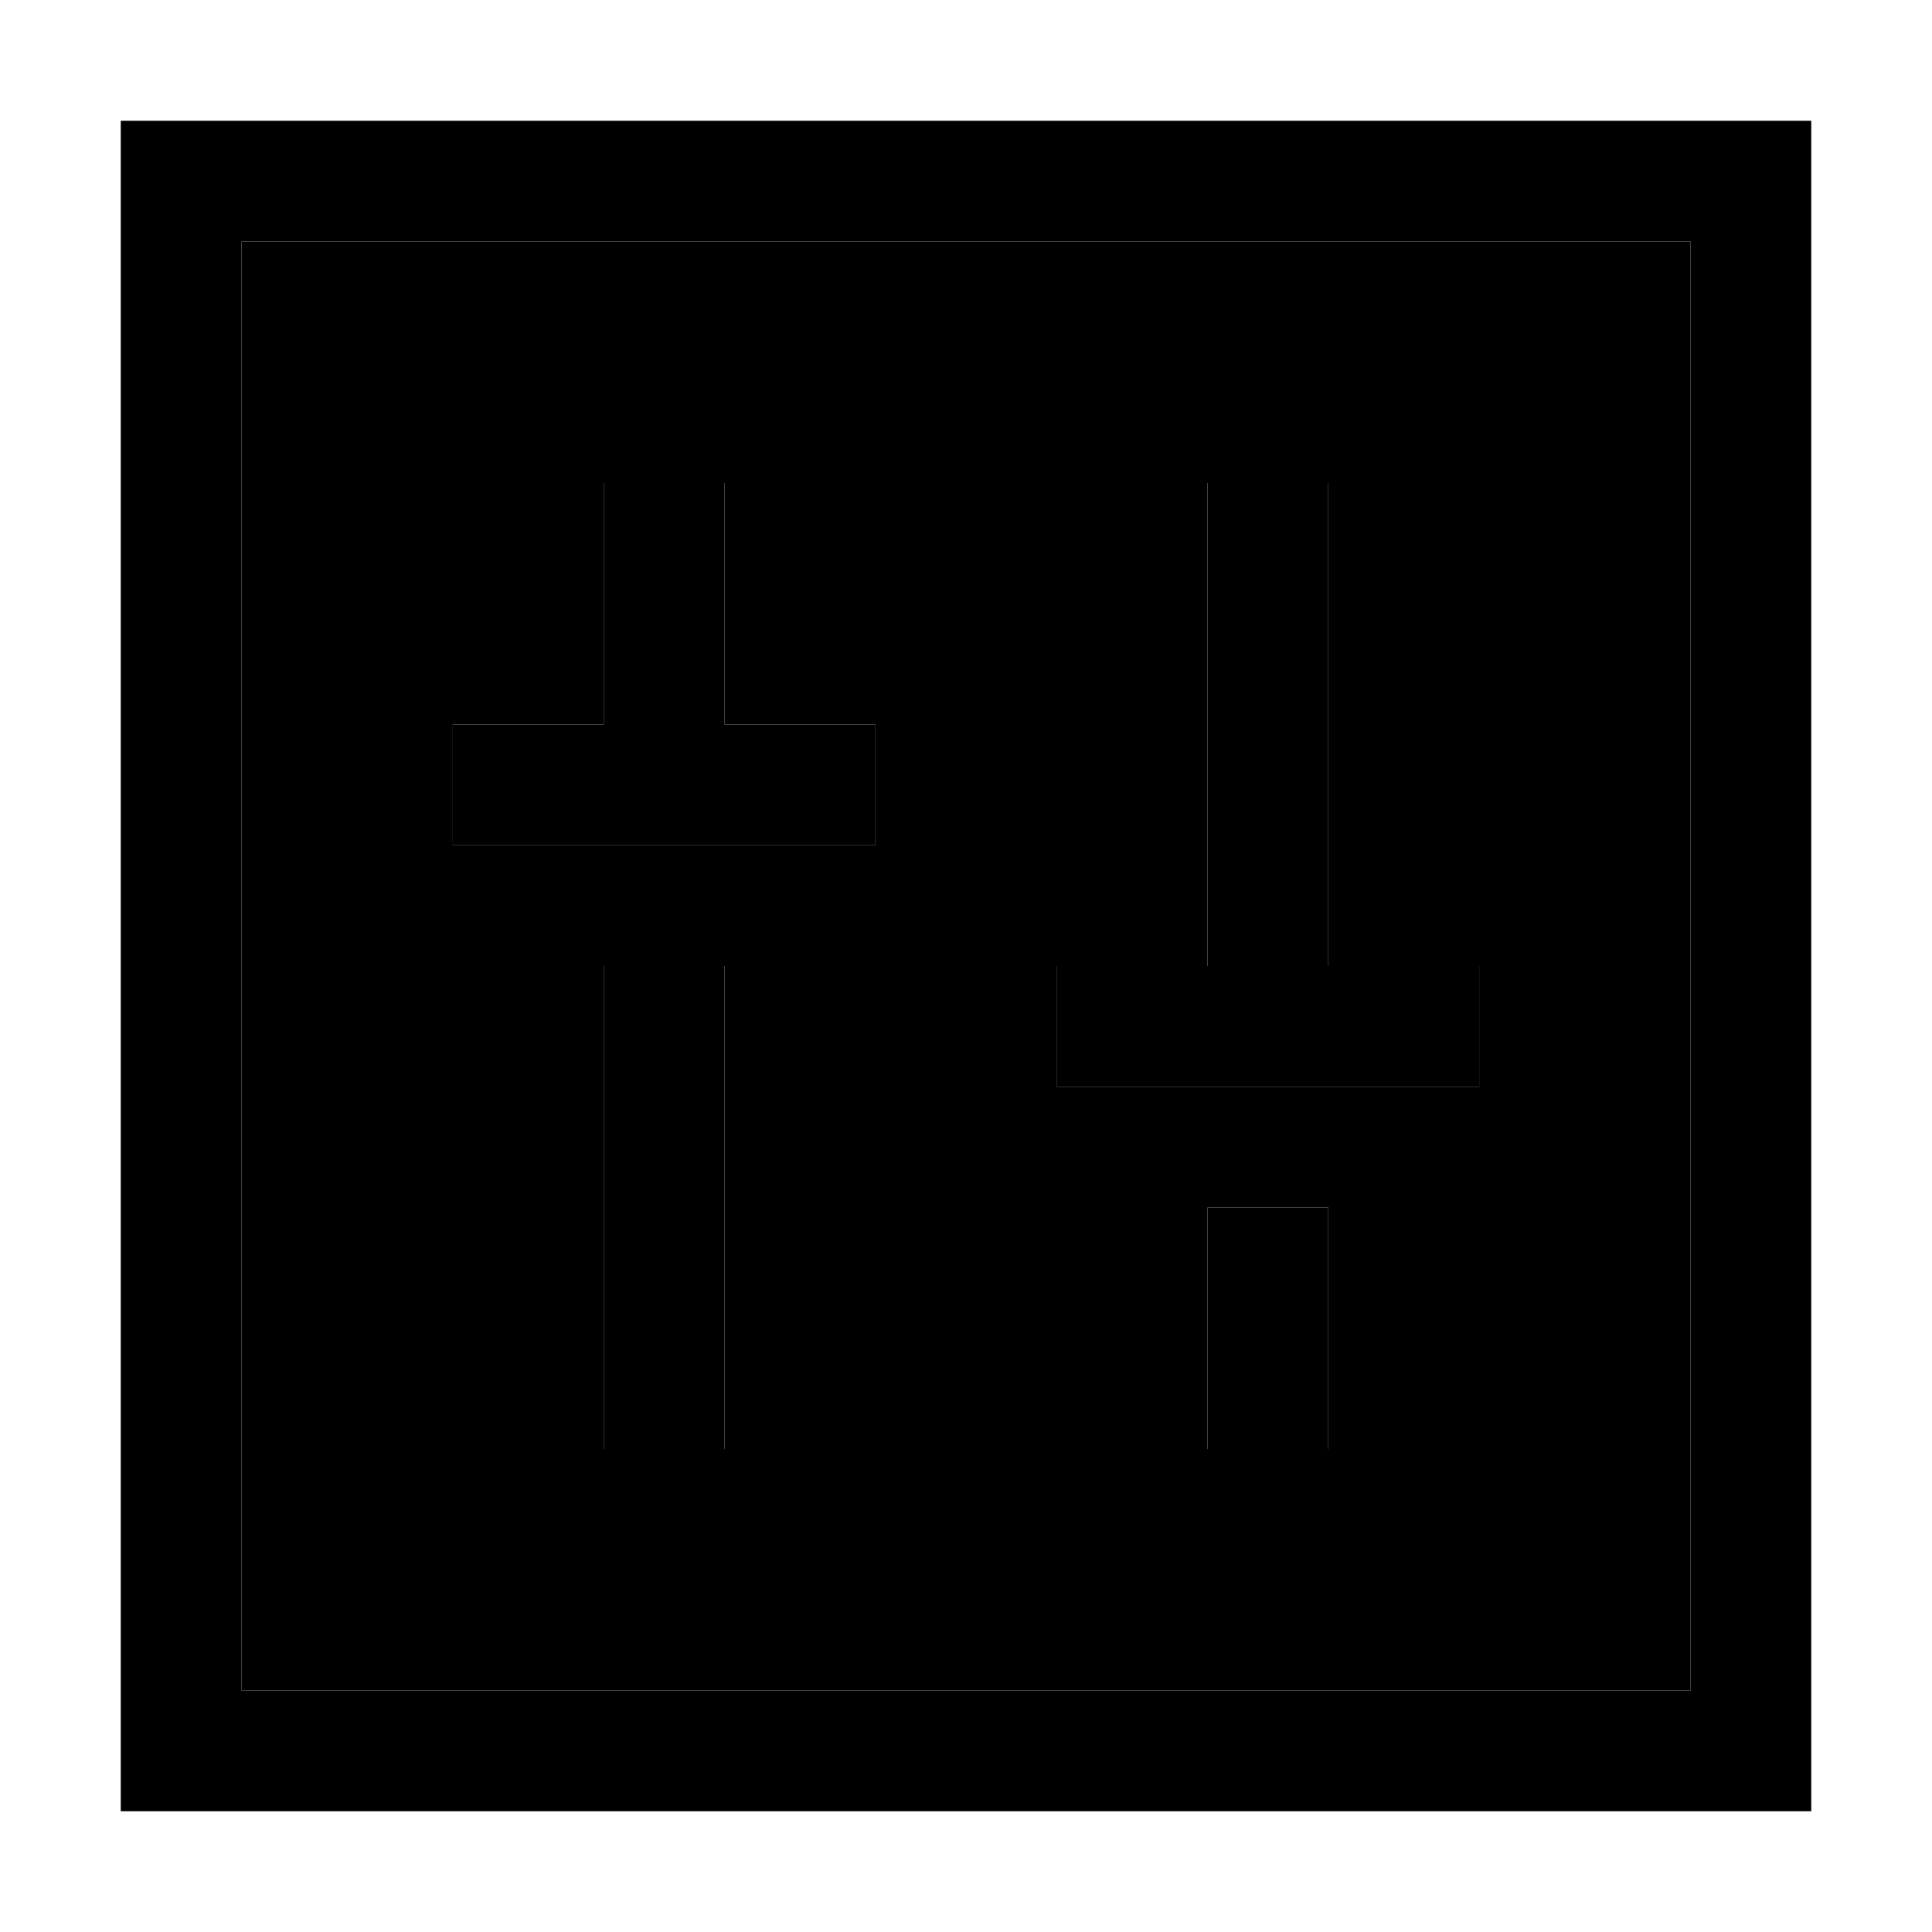 <svg xmlns="http://www.w3.org/2000/svg" width="24" height="24" viewBox="0 0 448 512">
    <path class="pr-icon-duotone-secondary" d="M32 64l0 384 384 0 0-384L32 64zM88 192l16 0 24 0 0-48 0-16 32 0 0 16 0 48 24 0 16 0 0 32-16 0-24 0-32 0-24 0-16 0 0-32zm40 64l32 0 0 16 0 96 0 16-32 0 0-16 0-96 0-16zm120 0l16 0 24 0 0-112 0-16 32 0 0 16 0 112 24 0 16 0 0 32-16 0-24 0-32 0-24 0-16 0 0-32zm40 64l32 0 0 16 0 32 0 16-32 0 0-16 0-32 0-16z"/>
    <path class="pr-icon-duotone-primary" d="M416 64l0 384L32 448 32 64l384 0zM32 32L0 32 0 64 0 448l0 32 32 0 384 0 32 0 0-32 0-384 0-32-32 0L32 32zm128 96l-32 0 0 16 0 48-24 0-16 0 0 32 16 0 24 0 32 0 24 0 16 0 0-32-16 0-24 0 0-48 0-16zm0 128l-32 0 0 16 0 96 0 16 32 0 0-16 0-96 0-16zM320 128l-32 0 0 16 0 112-24 0-16 0 0 32 16 0 24 0 32 0 24 0 16 0 0-32-16 0-24 0 0-112 0-16zm0 192l-32 0 0 16 0 32 0 16 32 0 0-16 0-32 0-16z"/>
</svg>